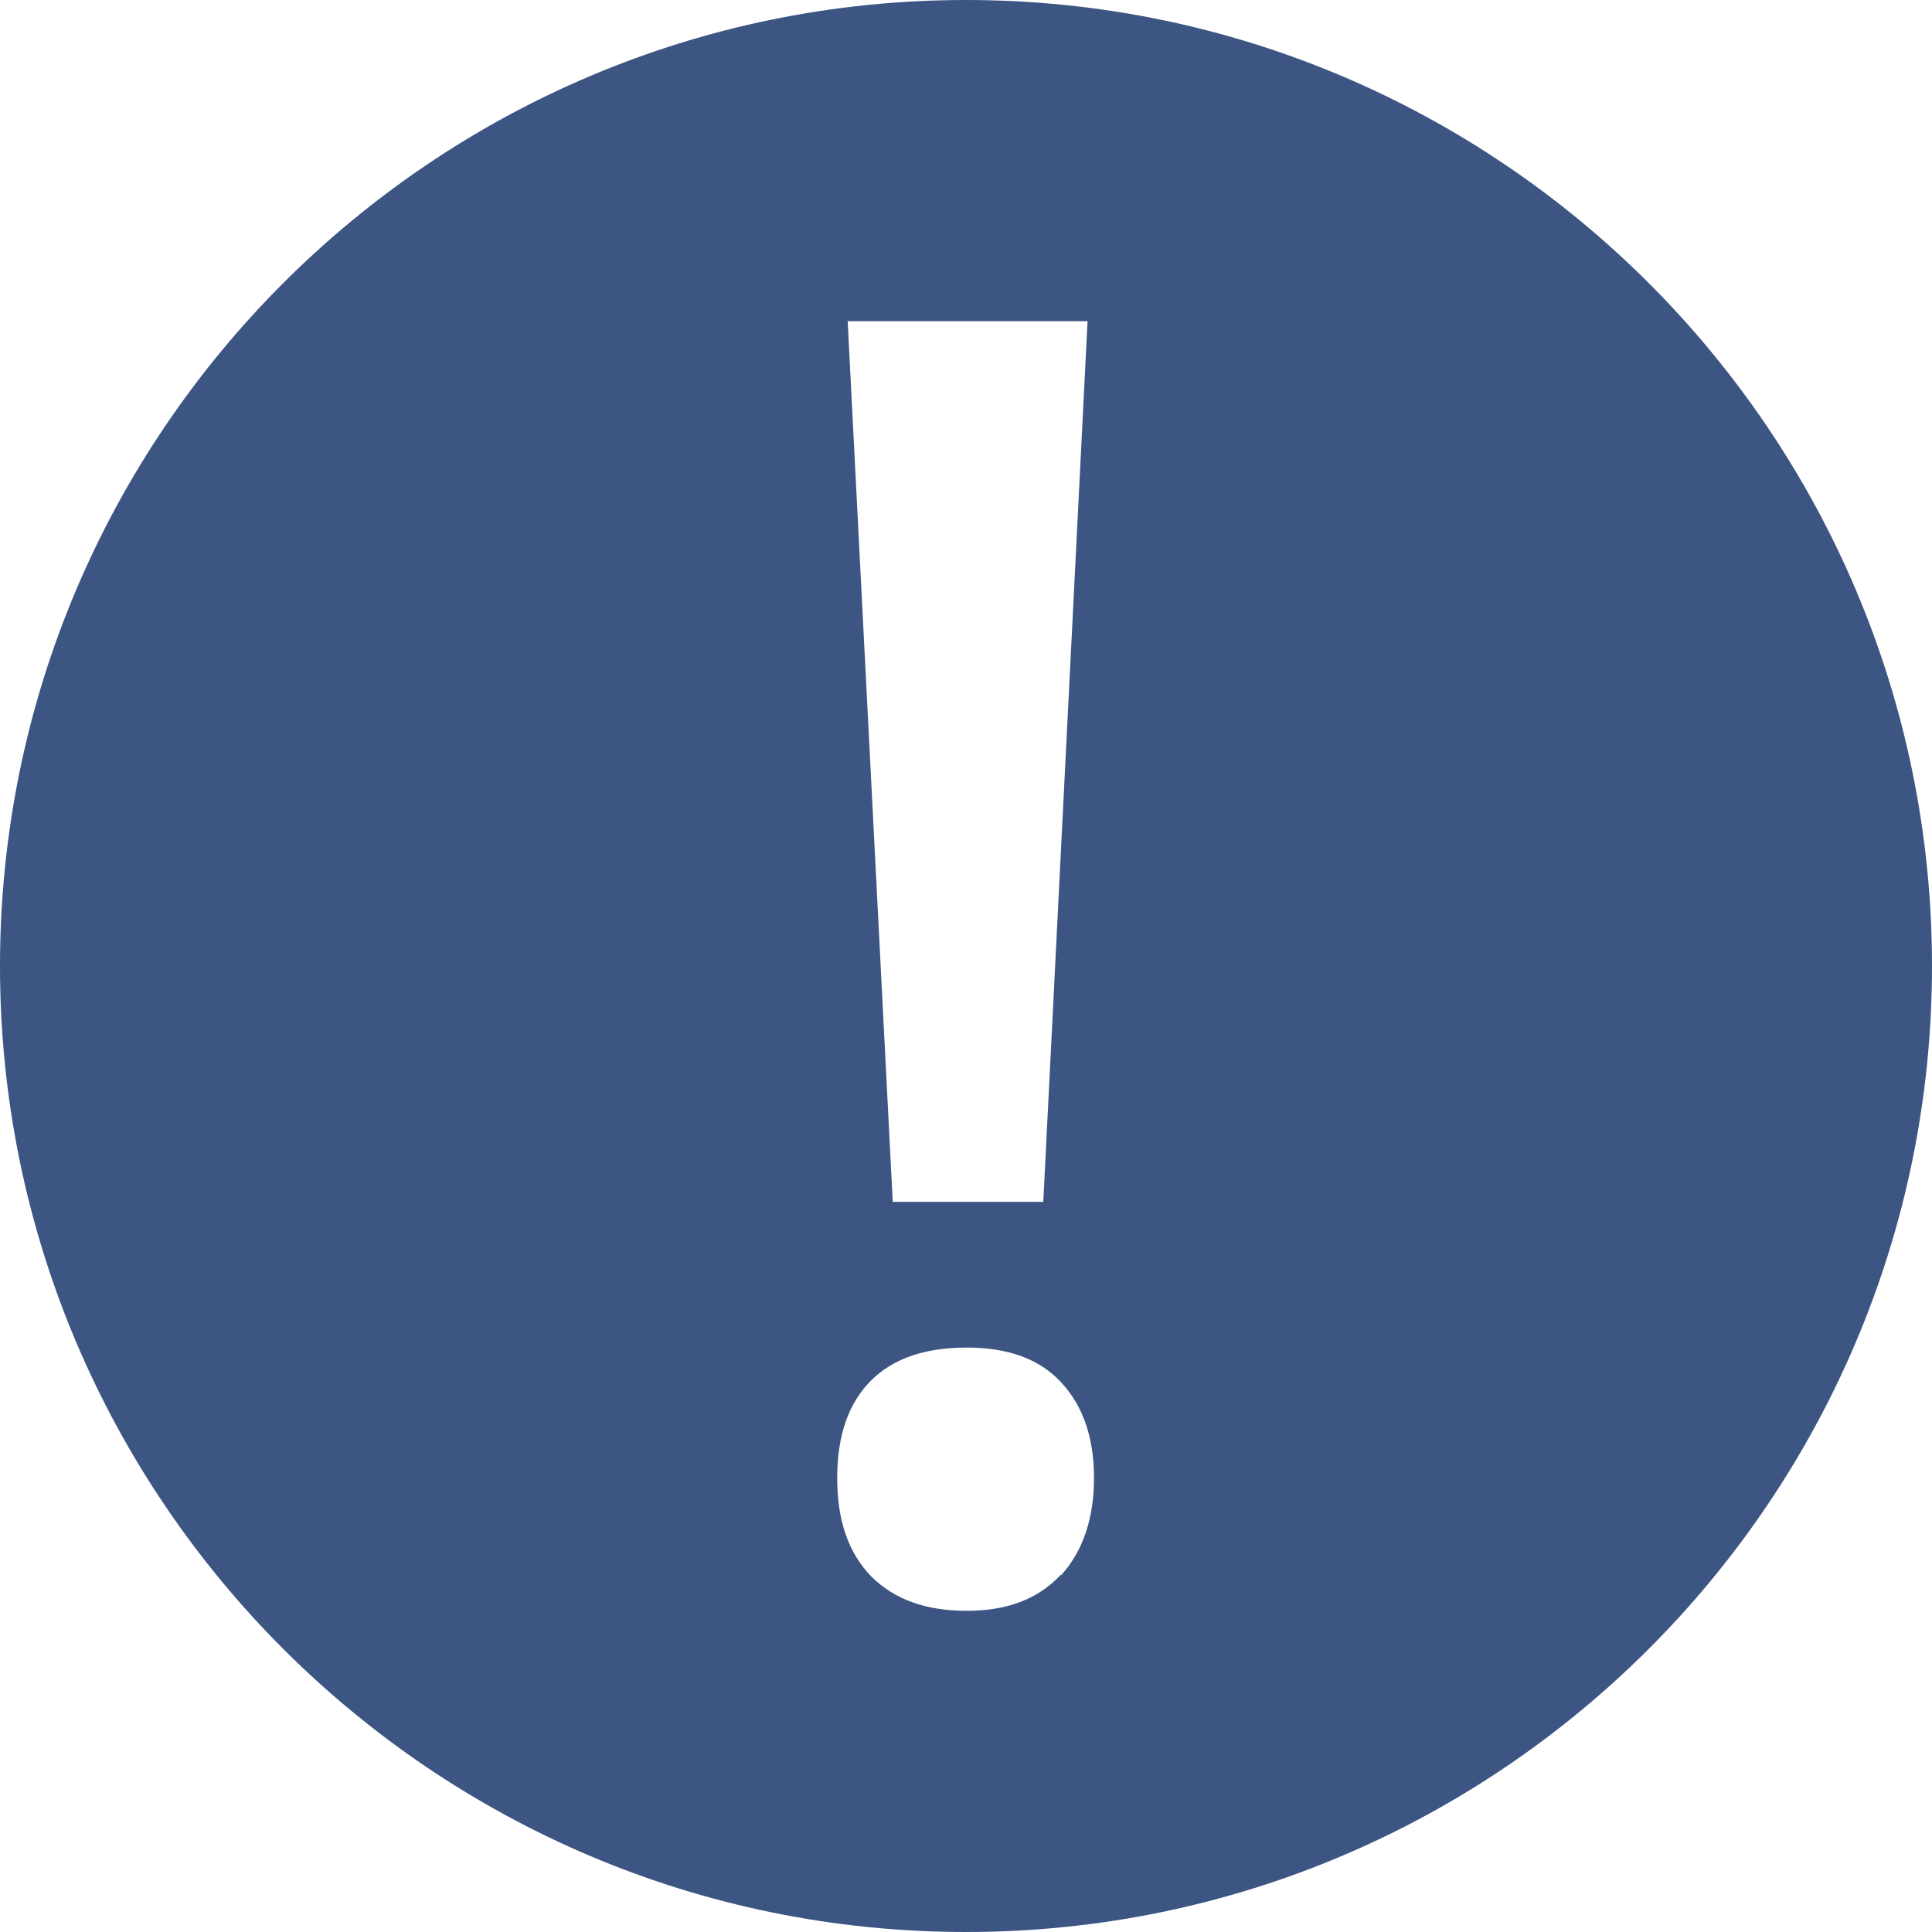 <?xml version="1.0" encoding="UTF-8"?>
<svg id="export" xmlns="http://www.w3.org/2000/svg" width="24" height="24" viewBox="0 0 24 24">
  <defs>
    <style>
      .cls-1 {
        fill: #3c5583;
      }
    </style>
  </defs>
  <path id="icon-warning" class="cls-1" d="m12,0C5.38,0,0,5.38,0,12s5.38,12,12,12,12-5.38,12-12S18.62,0,12,0Zm1.51,3.99l-.55,10.94h-1.87l-.56-10.94h2.98Zm-.33,15.57c-.28.3-.66.45-1.17.45s-.9-.14-1.19-.43c-.28-.29-.42-.69-.42-1.22s.14-.93.42-1.21c.28-.28.68-.41,1.19-.41s.9.14,1.17.43c.27.29.41.68.41,1.19s-.14.91-.41,1.21Z"/>
</svg>